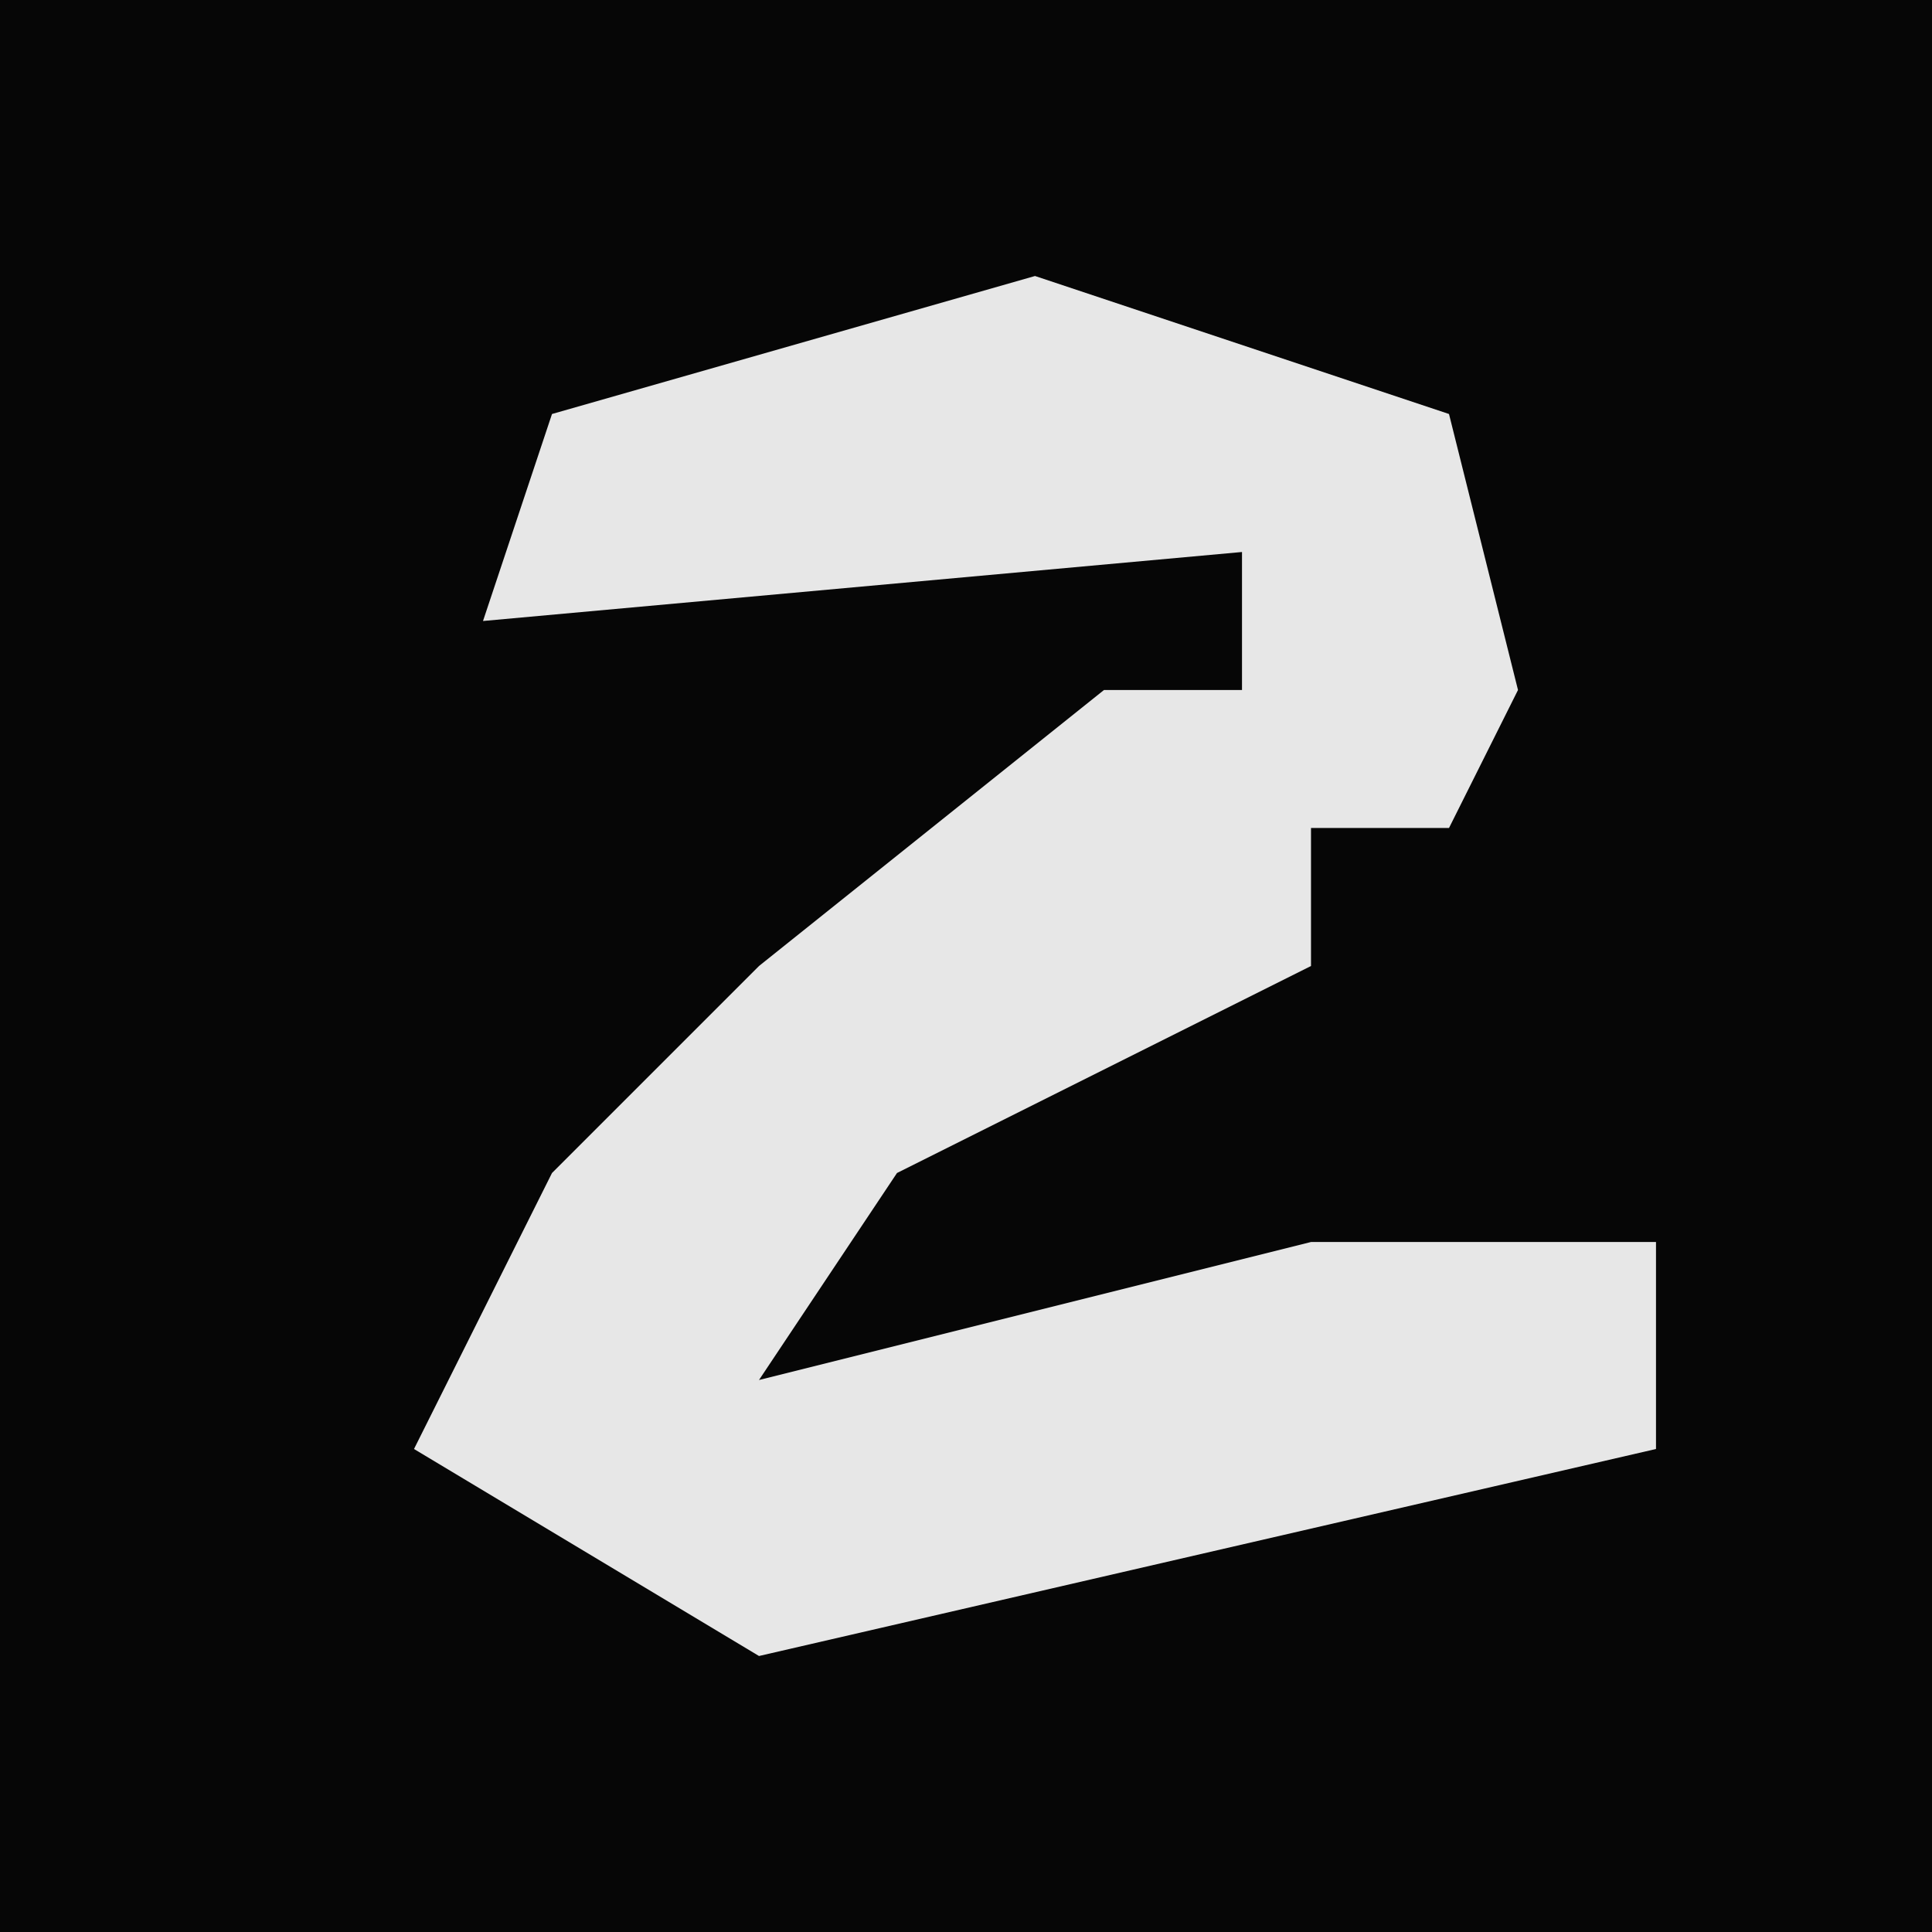 <?xml version="1.0" encoding="UTF-8"?>
<svg version="1.1" xmlns="http://www.w3.org/2000/svg" width="28" height="28">
<path d="M0,0 L28,0 L28,28 L0,28 Z " fill="#060606" transform="translate(0,0)"/>
<path d="M0,0 L6,2 L7,6 L6,8 L4,8 L4,10 L-2,13 L-4,16 L4,14 L9,14 L9,17 L-4,20 L-9,17 L-7,13 L-4,10 L1,6 L3,6 L3,4 L-8,5 L-7,2 Z " fill="#E7E7E7" transform="translate(15,4)"/>
</svg>
